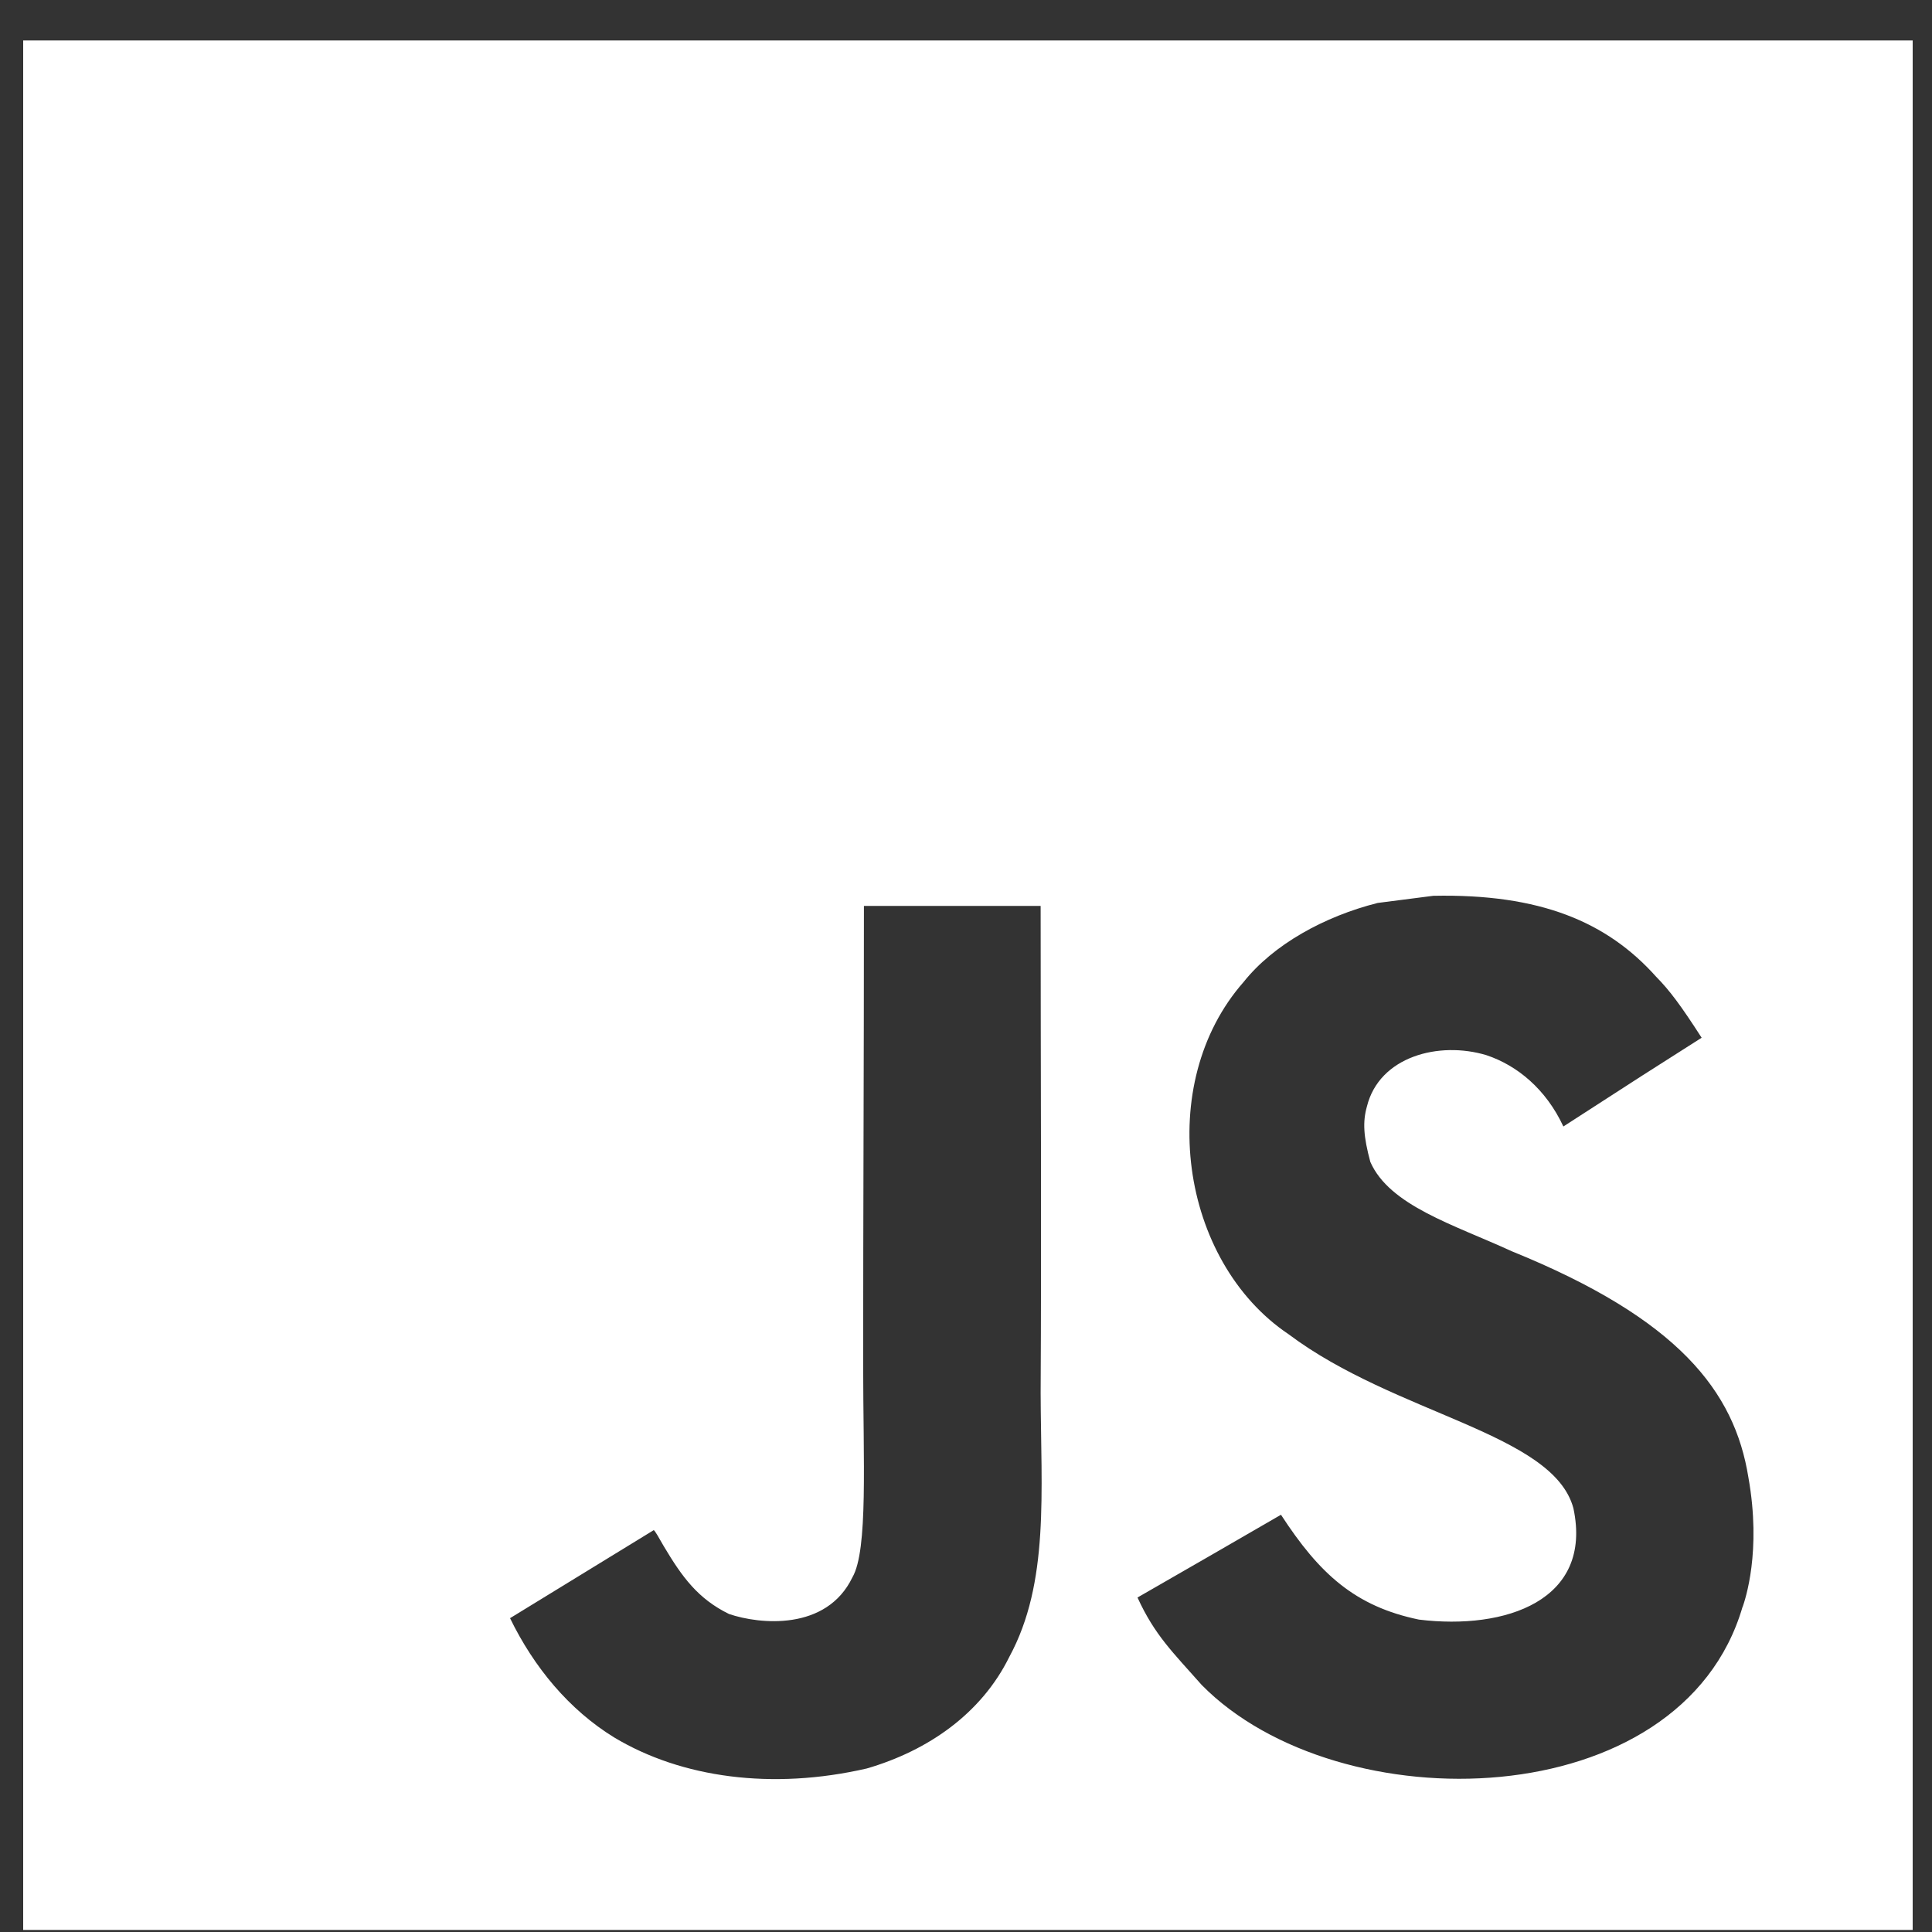 <svg width="30" height="30" viewBox="0 0 30 30" fill="none" xmlns="http://www.w3.org/2000/svg">
<rect x="0" y="0" width="30" height="30" fill="#333333" stroke="none"/>
<g clip-path="url(#clip0_9599_463)">
<path d="M0.36 0.628V29.968H29.7V0.628H0.36ZM15.673 25.727C15.241 26.605 14.415 27.183 13.459 27.461C11.989 27.799 10.583 27.607 9.537 26.979C8.837 26.549 8.29 25.888 7.92 25.127C8.664 24.672 9.407 24.215 10.151 23.76C10.171 23.768 10.229 23.874 10.308 24.011C10.592 24.488 10.838 24.826 11.32 25.062C11.795 25.224 12.834 25.328 13.236 24.493C13.482 24.069 13.403 22.678 13.403 21.17C13.403 18.799 13.415 16.467 13.415 14.067H16.159C16.159 16.587 16.173 19.114 16.159 21.63C16.164 23.172 16.298 24.575 15.673 25.727ZM27.058 24.952C26.105 28.215 20.785 28.321 18.661 26.165C18.212 25.657 17.931 25.392 17.663 24.806C18.792 24.157 18.792 24.157 19.891 23.521C20.488 24.439 21.04 24.943 22.033 25.149C23.38 25.314 24.736 24.851 24.432 23.421C24.12 22.252 21.674 21.968 20.009 20.718C18.319 19.583 17.923 16.824 19.311 15.248C19.775 14.665 20.564 14.23 21.392 14.021L22.256 13.91C23.916 13.876 24.953 14.314 25.715 15.165C25.927 15.38 26.099 15.611 26.423 16.114C25.539 16.677 25.542 16.672 24.276 17.492C24.005 16.909 23.556 16.543 23.082 16.385C22.346 16.162 21.417 16.404 21.225 17.183C21.158 17.422 21.172 17.646 21.278 18.041C21.576 18.722 22.578 19.017 23.476 19.43C26.061 20.479 26.934 21.602 27.149 22.941C27.355 24.093 27.098 24.84 27.06 24.952H27.058Z" fill="white"/>
</g>
<defs>
<clipPath id="clip0_9599_463">
<rect width="30" height="30" fill="white"/>
</clipPath>
</defs>
</svg>
